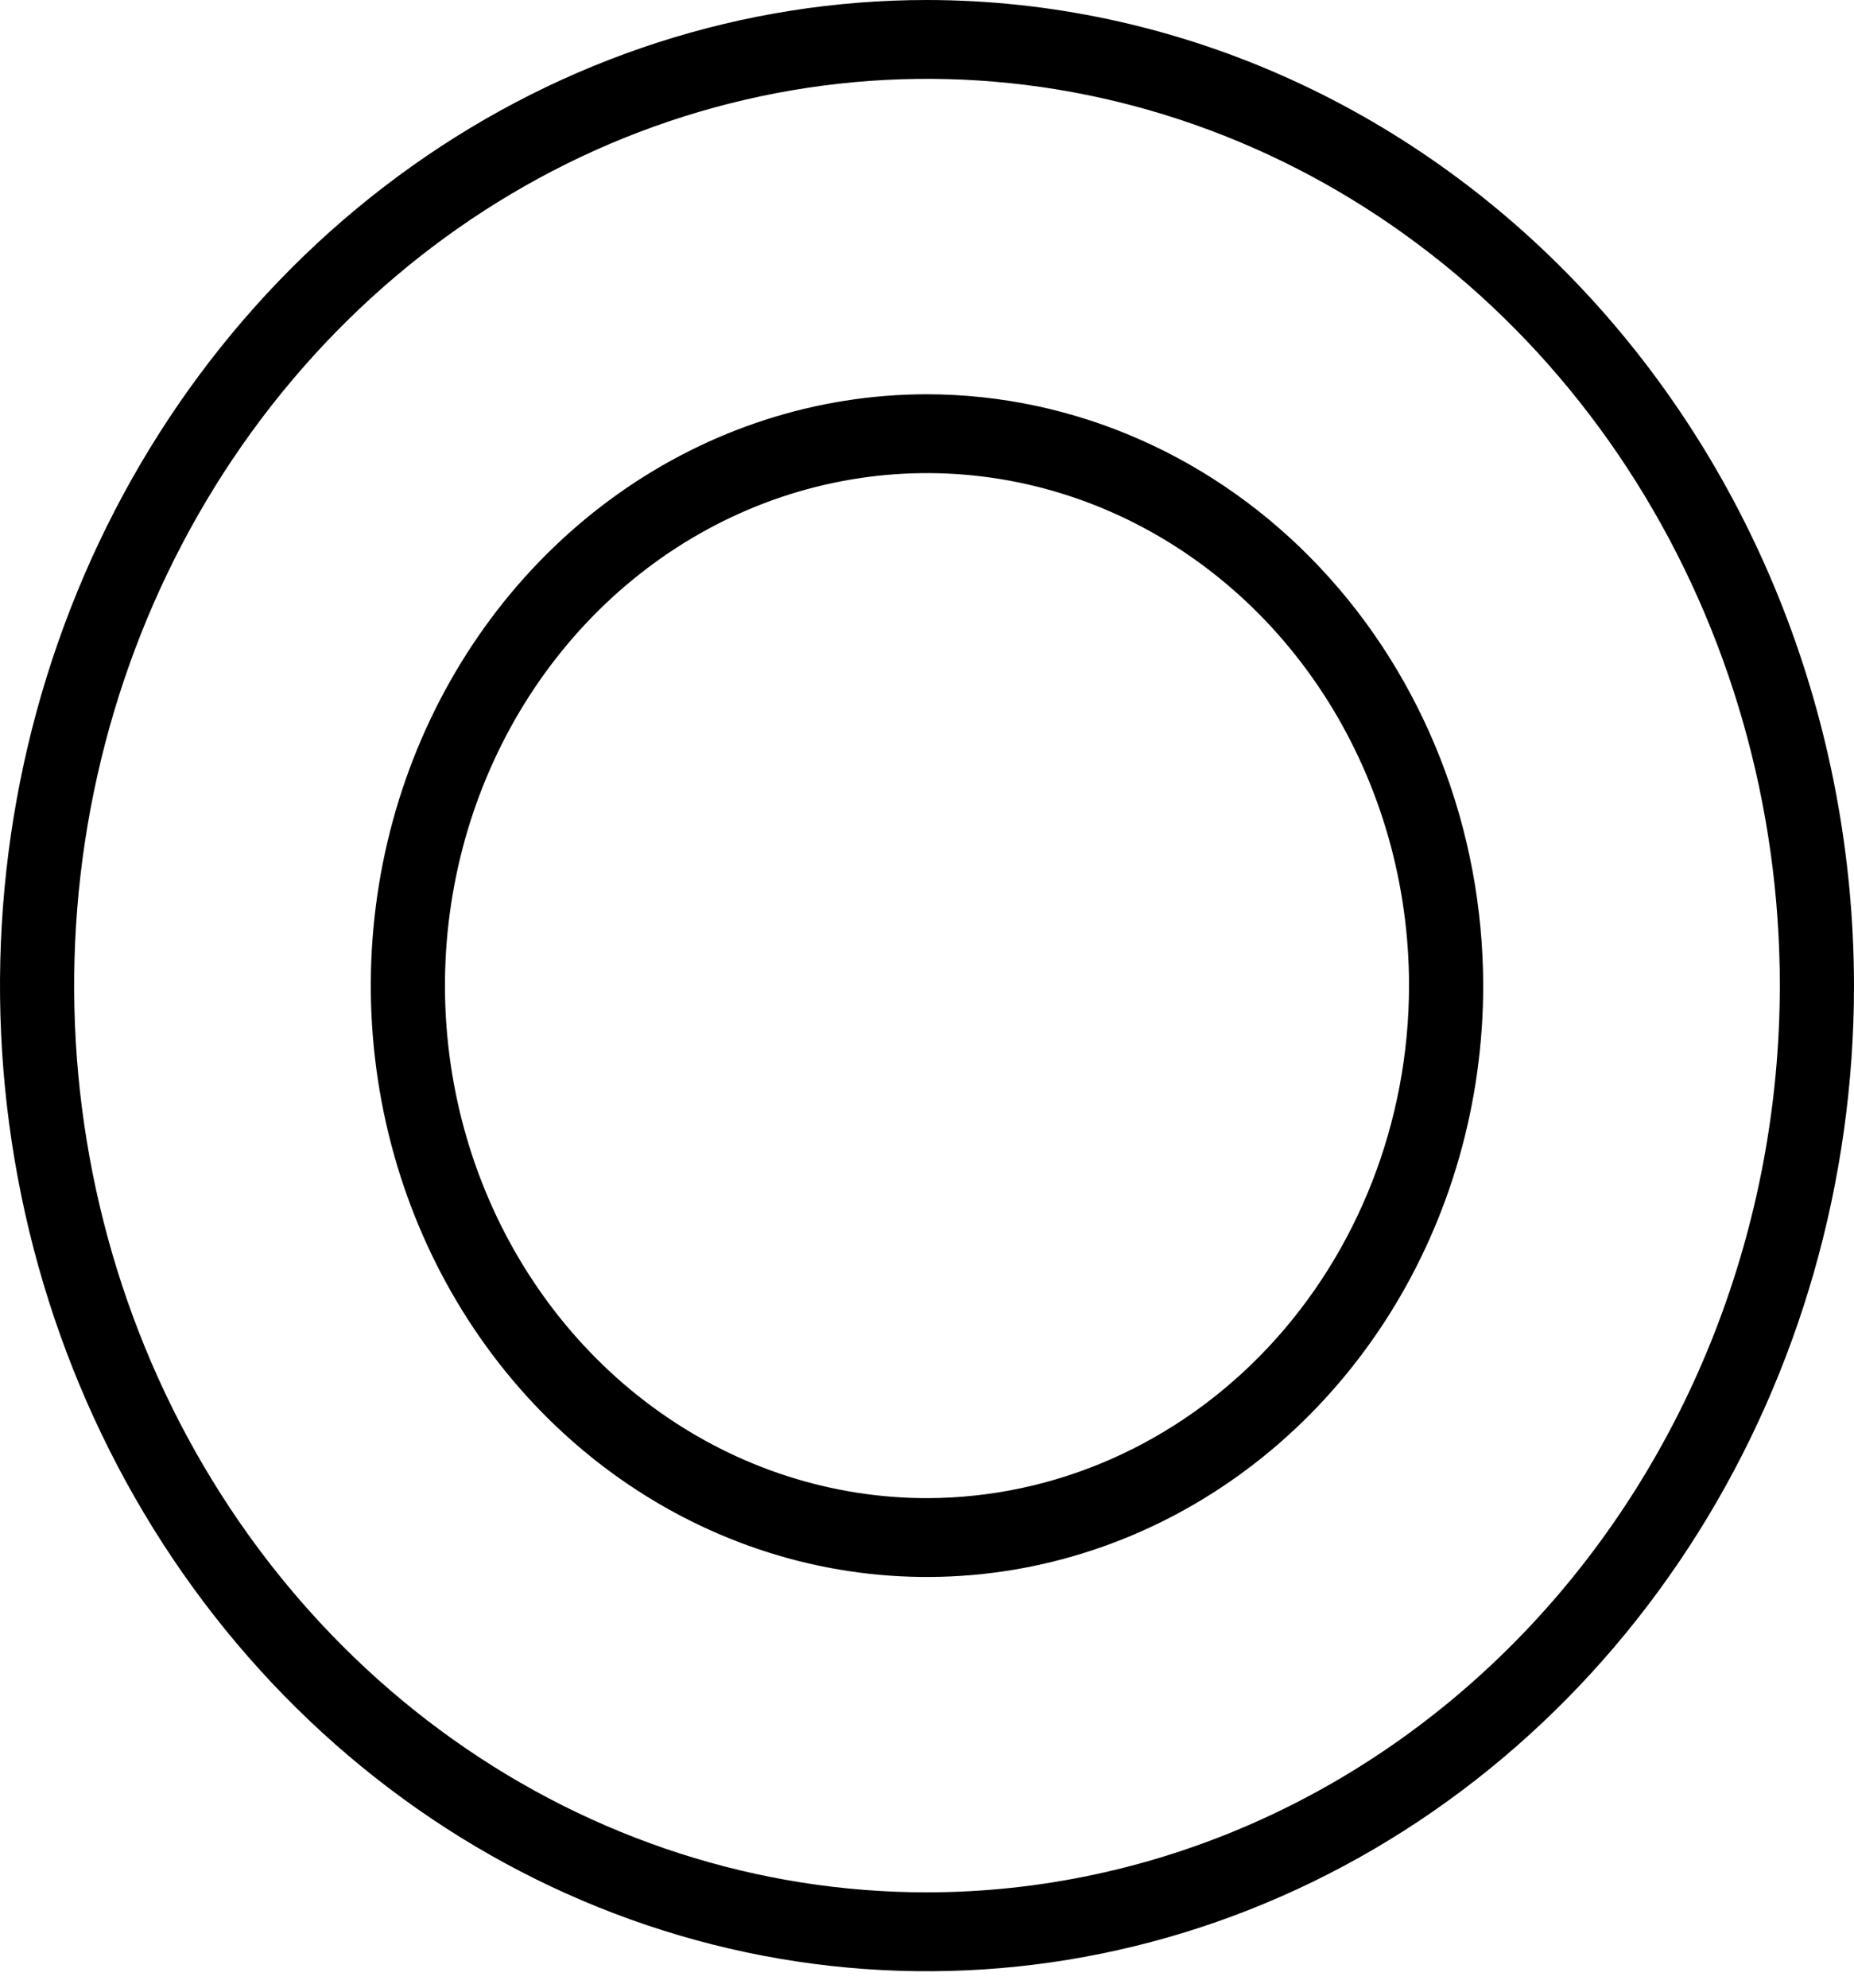<svg width="42" height="45" viewBox="0 0 42 45" fill="none" xmlns="http://www.w3.org/2000/svg">
<path d="M21 0C16.847 0 12.787 1.309 9.333 3.761C5.88 6.212 3.188 9.697 1.599 13.775C0.009 17.852 -0.407 22.338 0.404 26.667C1.214 30.995 3.214 34.971 6.151 38.092C9.088 41.213 12.829 43.338 16.903 44.199C20.977 45.06 25.199 44.618 29.036 42.929C32.874 41.24 36.153 38.38 38.461 34.711C40.768 31.041 42 26.727 42 22.314C41.994 16.398 39.779 10.726 35.843 6.543C31.906 2.359 26.568 0.006 21 0ZM21 42.842C17.179 42.842 13.444 41.639 10.266 39.383C7.089 37.127 4.613 33.921 3.151 30.17C1.688 26.419 1.306 22.291 2.051 18.309C2.797 14.327 4.637 10.669 7.339 7.798C10.041 4.927 13.483 2.972 17.231 2.18C20.979 1.387 24.863 1.794 28.393 3.348C31.924 4.902 34.941 7.533 37.064 10.909C39.187 14.285 40.32 18.254 40.32 22.314C40.314 27.756 38.277 32.975 34.655 36.823C31.033 40.672 26.122 42.837 21 42.842ZM21 8.926C18.508 8.926 16.072 9.711 14 11.182C11.928 12.653 10.313 14.744 9.359 17.19C8.405 19.637 8.156 22.329 8.642 24.926C9.128 27.523 10.328 29.908 12.091 31.781C13.853 33.653 16.098 34.928 18.542 35.445C20.986 35.961 23.52 35.696 25.822 34.683C28.124 33.67 30.092 31.954 31.477 29.752C32.861 27.55 33.6 24.962 33.6 22.314C33.596 18.764 32.267 15.361 29.905 12.851C27.543 10.341 24.34 8.93 21 8.926ZM21 33.917C18.84 33.917 16.729 33.236 14.933 31.961C13.137 30.686 11.738 28.874 10.911 26.754C10.085 24.634 9.868 22.301 10.29 20.05C10.711 17.799 11.751 15.732 13.278 14.109C14.806 12.486 16.751 11.381 18.87 10.934C20.988 10.486 23.183 10.716 25.179 11.594C27.174 12.472 28.88 13.959 30.08 15.867C31.28 17.776 31.92 20.019 31.92 22.314C31.917 25.39 30.765 28.339 28.718 30.515C26.671 32.69 23.895 33.913 21 33.917Z" fill="black"/>
</svg>
